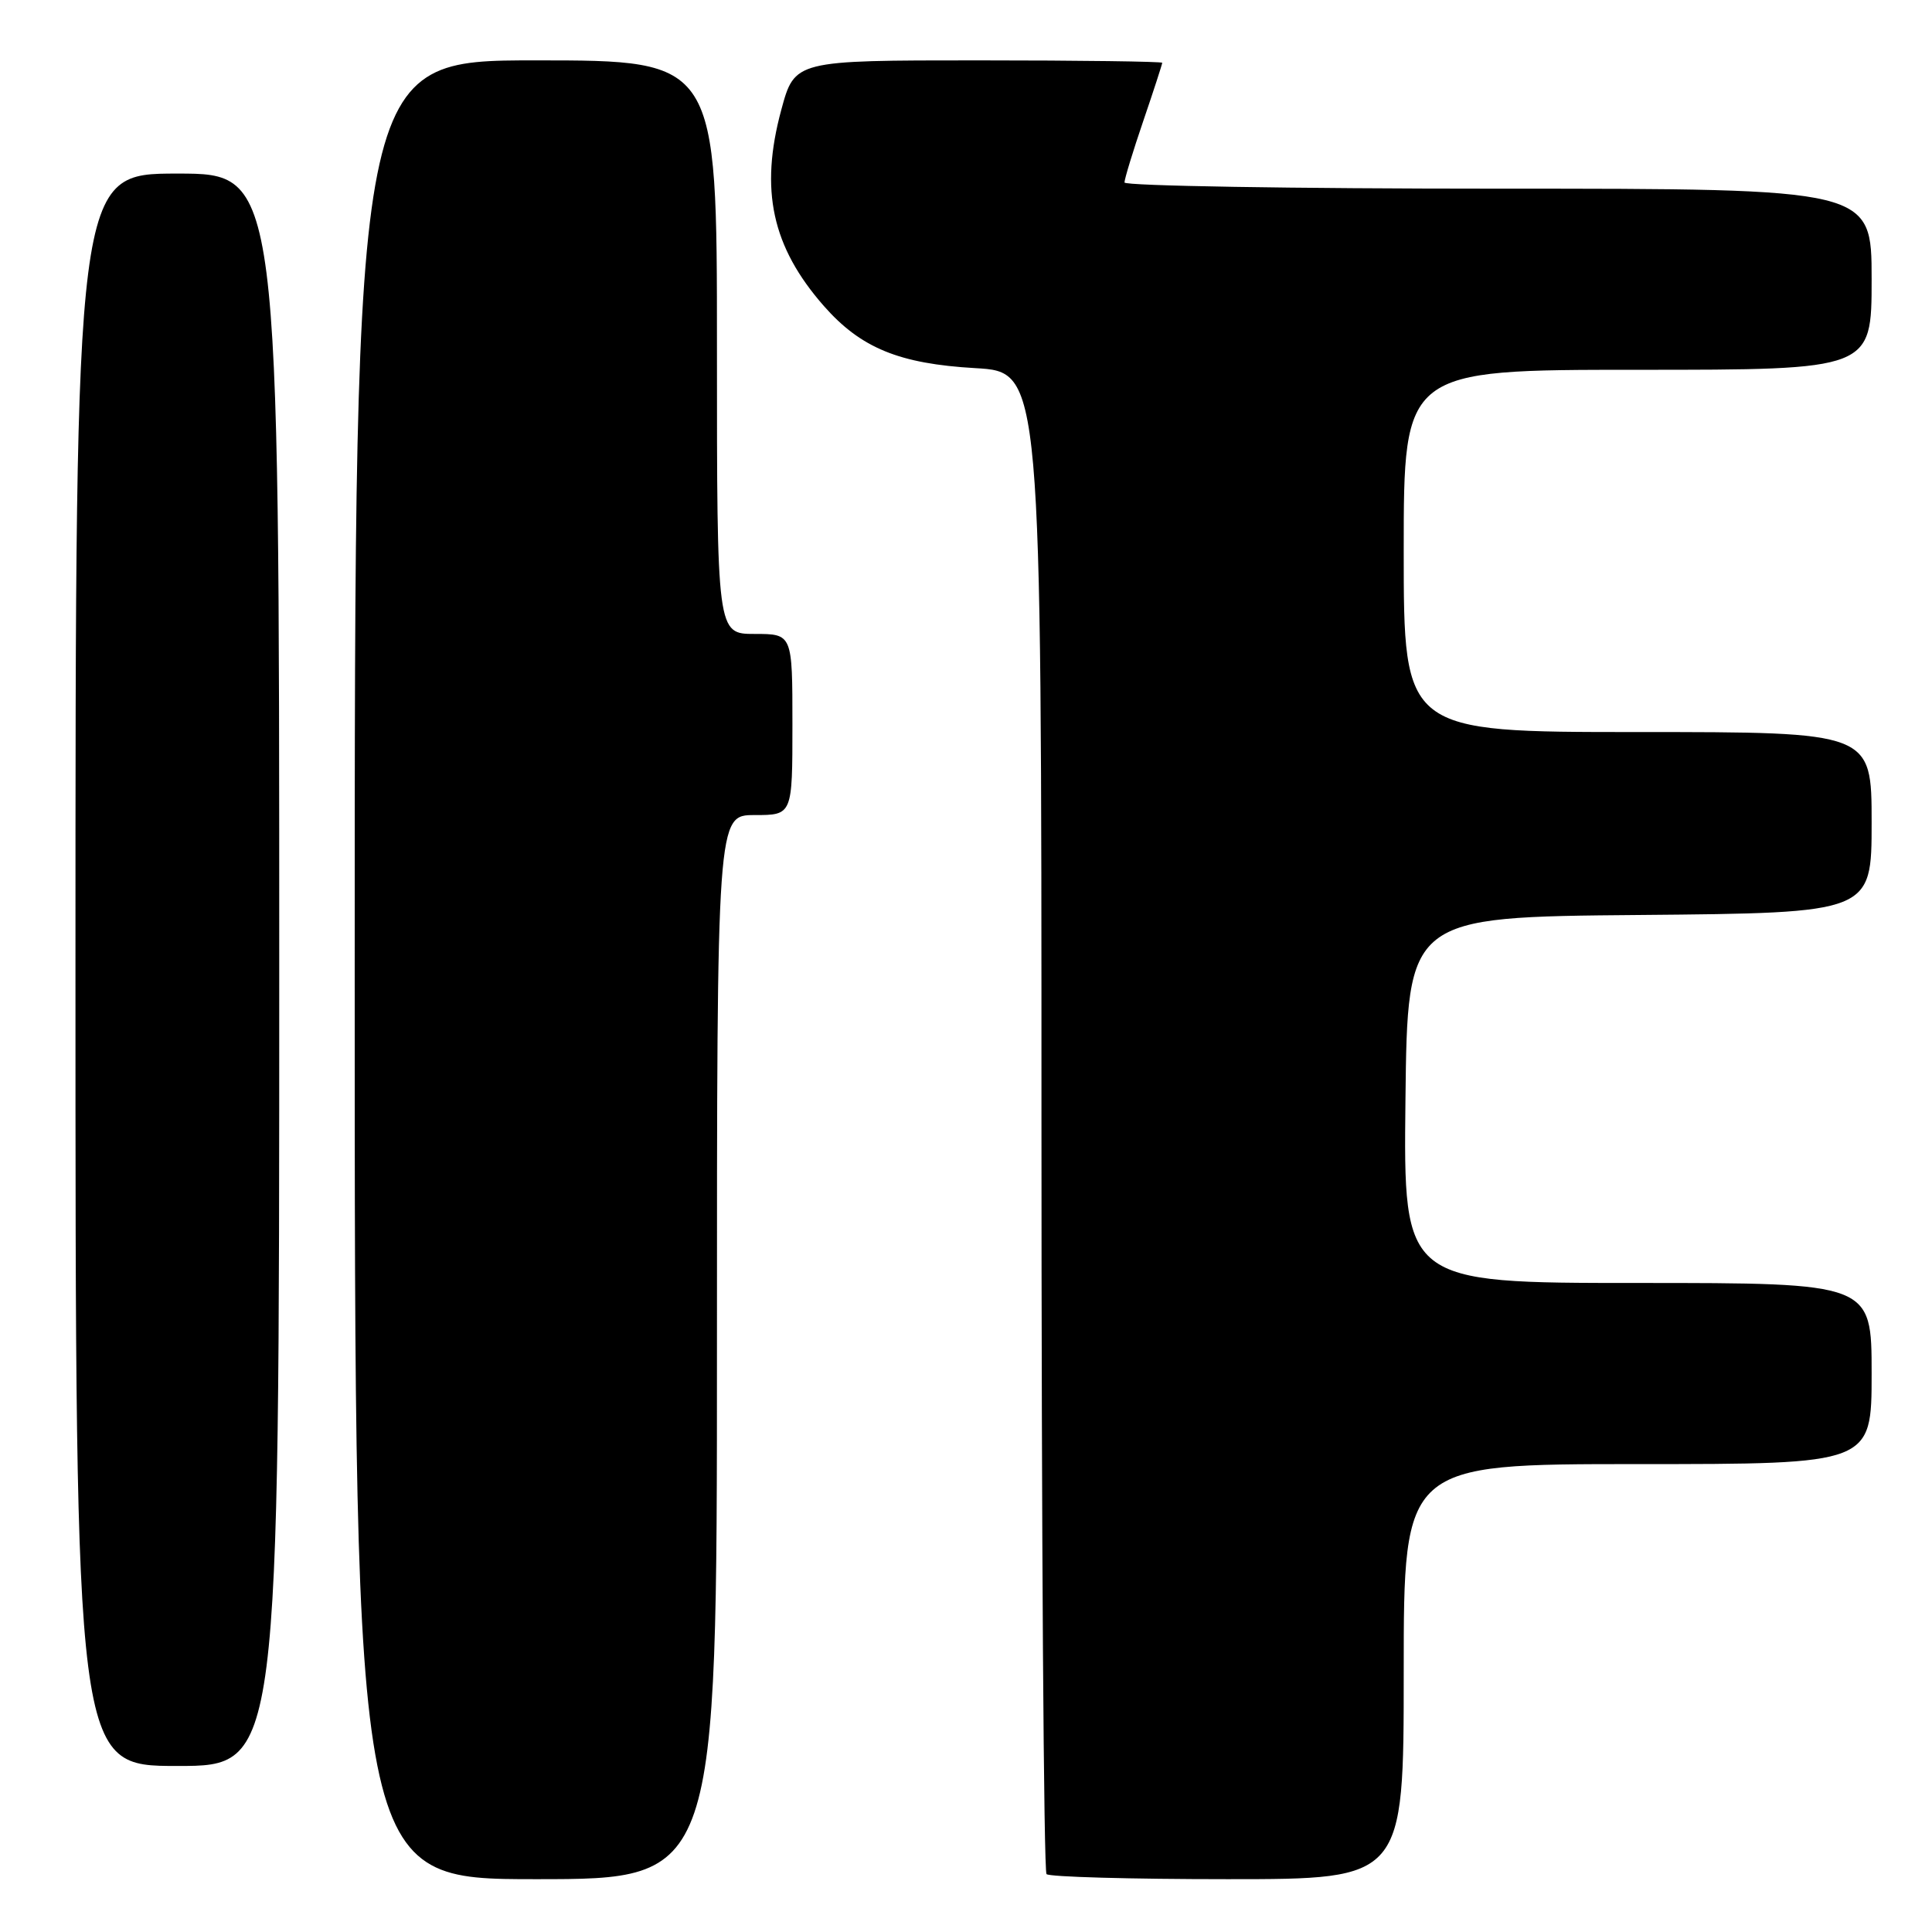 <?xml version="1.0" encoding="UTF-8" standalone="no"?>
<!DOCTYPE svg PUBLIC "-//W3C//DTD SVG 1.1//EN" "http://www.w3.org/Graphics/SVG/1.1/DTD/svg11.dtd" >
<svg xmlns="http://www.w3.org/2000/svg" xmlns:xlink="http://www.w3.org/1999/xlink" version="1.1" viewBox="0 0 256 256">
 <g >
 <path fill="currentColor"
d=" M 95.00 178.50 C 95.00 108.00 95.00 108.00 100.00 108.00 C 105.00 108.00 105.00 108.00 105.00 96.00 C 105.00 84.00 105.00 84.00 100.00 84.00 C 95.00 84.00 95.00 84.00 95.00 46.00 C 95.00 8.00 95.00 8.00 71.00 8.00 C 47.00 8.00 47.00 8.00 47.00 128.50 C 47.00 249.00 47.00 249.00 71.00 249.00 C 95.00 249.00 95.00 249.00 95.00 178.50 Z  M 186.00 221.50 C 186.00 194.00 186.00 194.00 217.00 194.00 C 248.00 194.00 248.00 194.00 248.00 182.00 C 248.00 170.00 248.00 170.00 216.98 170.00 C 185.96 170.00 185.96 170.00 186.23 145.75 C 186.50 121.50 186.50 121.50 217.25 121.24 C 248.00 120.97 248.00 120.97 248.00 108.99 C 248.00 97.00 248.00 97.00 217.00 97.00 C 186.00 97.00 186.00 97.00 186.00 73.00 C 186.00 49.00 186.00 49.00 217.00 49.00 C 248.00 49.00 248.00 49.00 248.00 37.00 C 248.00 25.00 248.00 25.00 198.50 25.00 C 171.27 25.00 149.00 24.63 149.00 24.18 C 149.00 23.72 150.12 20.04 151.50 16.00 C 152.88 11.96 154.00 8.50 154.00 8.32 C 154.00 8.15 143.04 8.00 129.65 8.00 C 105.30 8.00 105.30 8.00 103.52 14.57 C 100.65 25.18 102.28 32.70 109.17 40.55 C 114.07 46.12 119.15 48.20 129.23 48.78 C 138.00 49.28 138.00 49.28 138.00 148.47 C 138.00 203.03 138.30 247.97 138.67 248.33 C 139.03 248.70 149.83 249.00 162.67 249.00 C 186.00 249.00 186.00 249.00 186.00 221.50 Z  M 37.00 128.50 C 37.00 23.00 37.00 23.00 23.50 23.00 C 10.00 23.00 10.00 23.00 10.00 128.50 C 10.00 234.00 10.00 234.00 23.50 234.00 C 37.00 234.00 37.00 234.00 37.00 128.50 Z "/>
</g>
</svg>